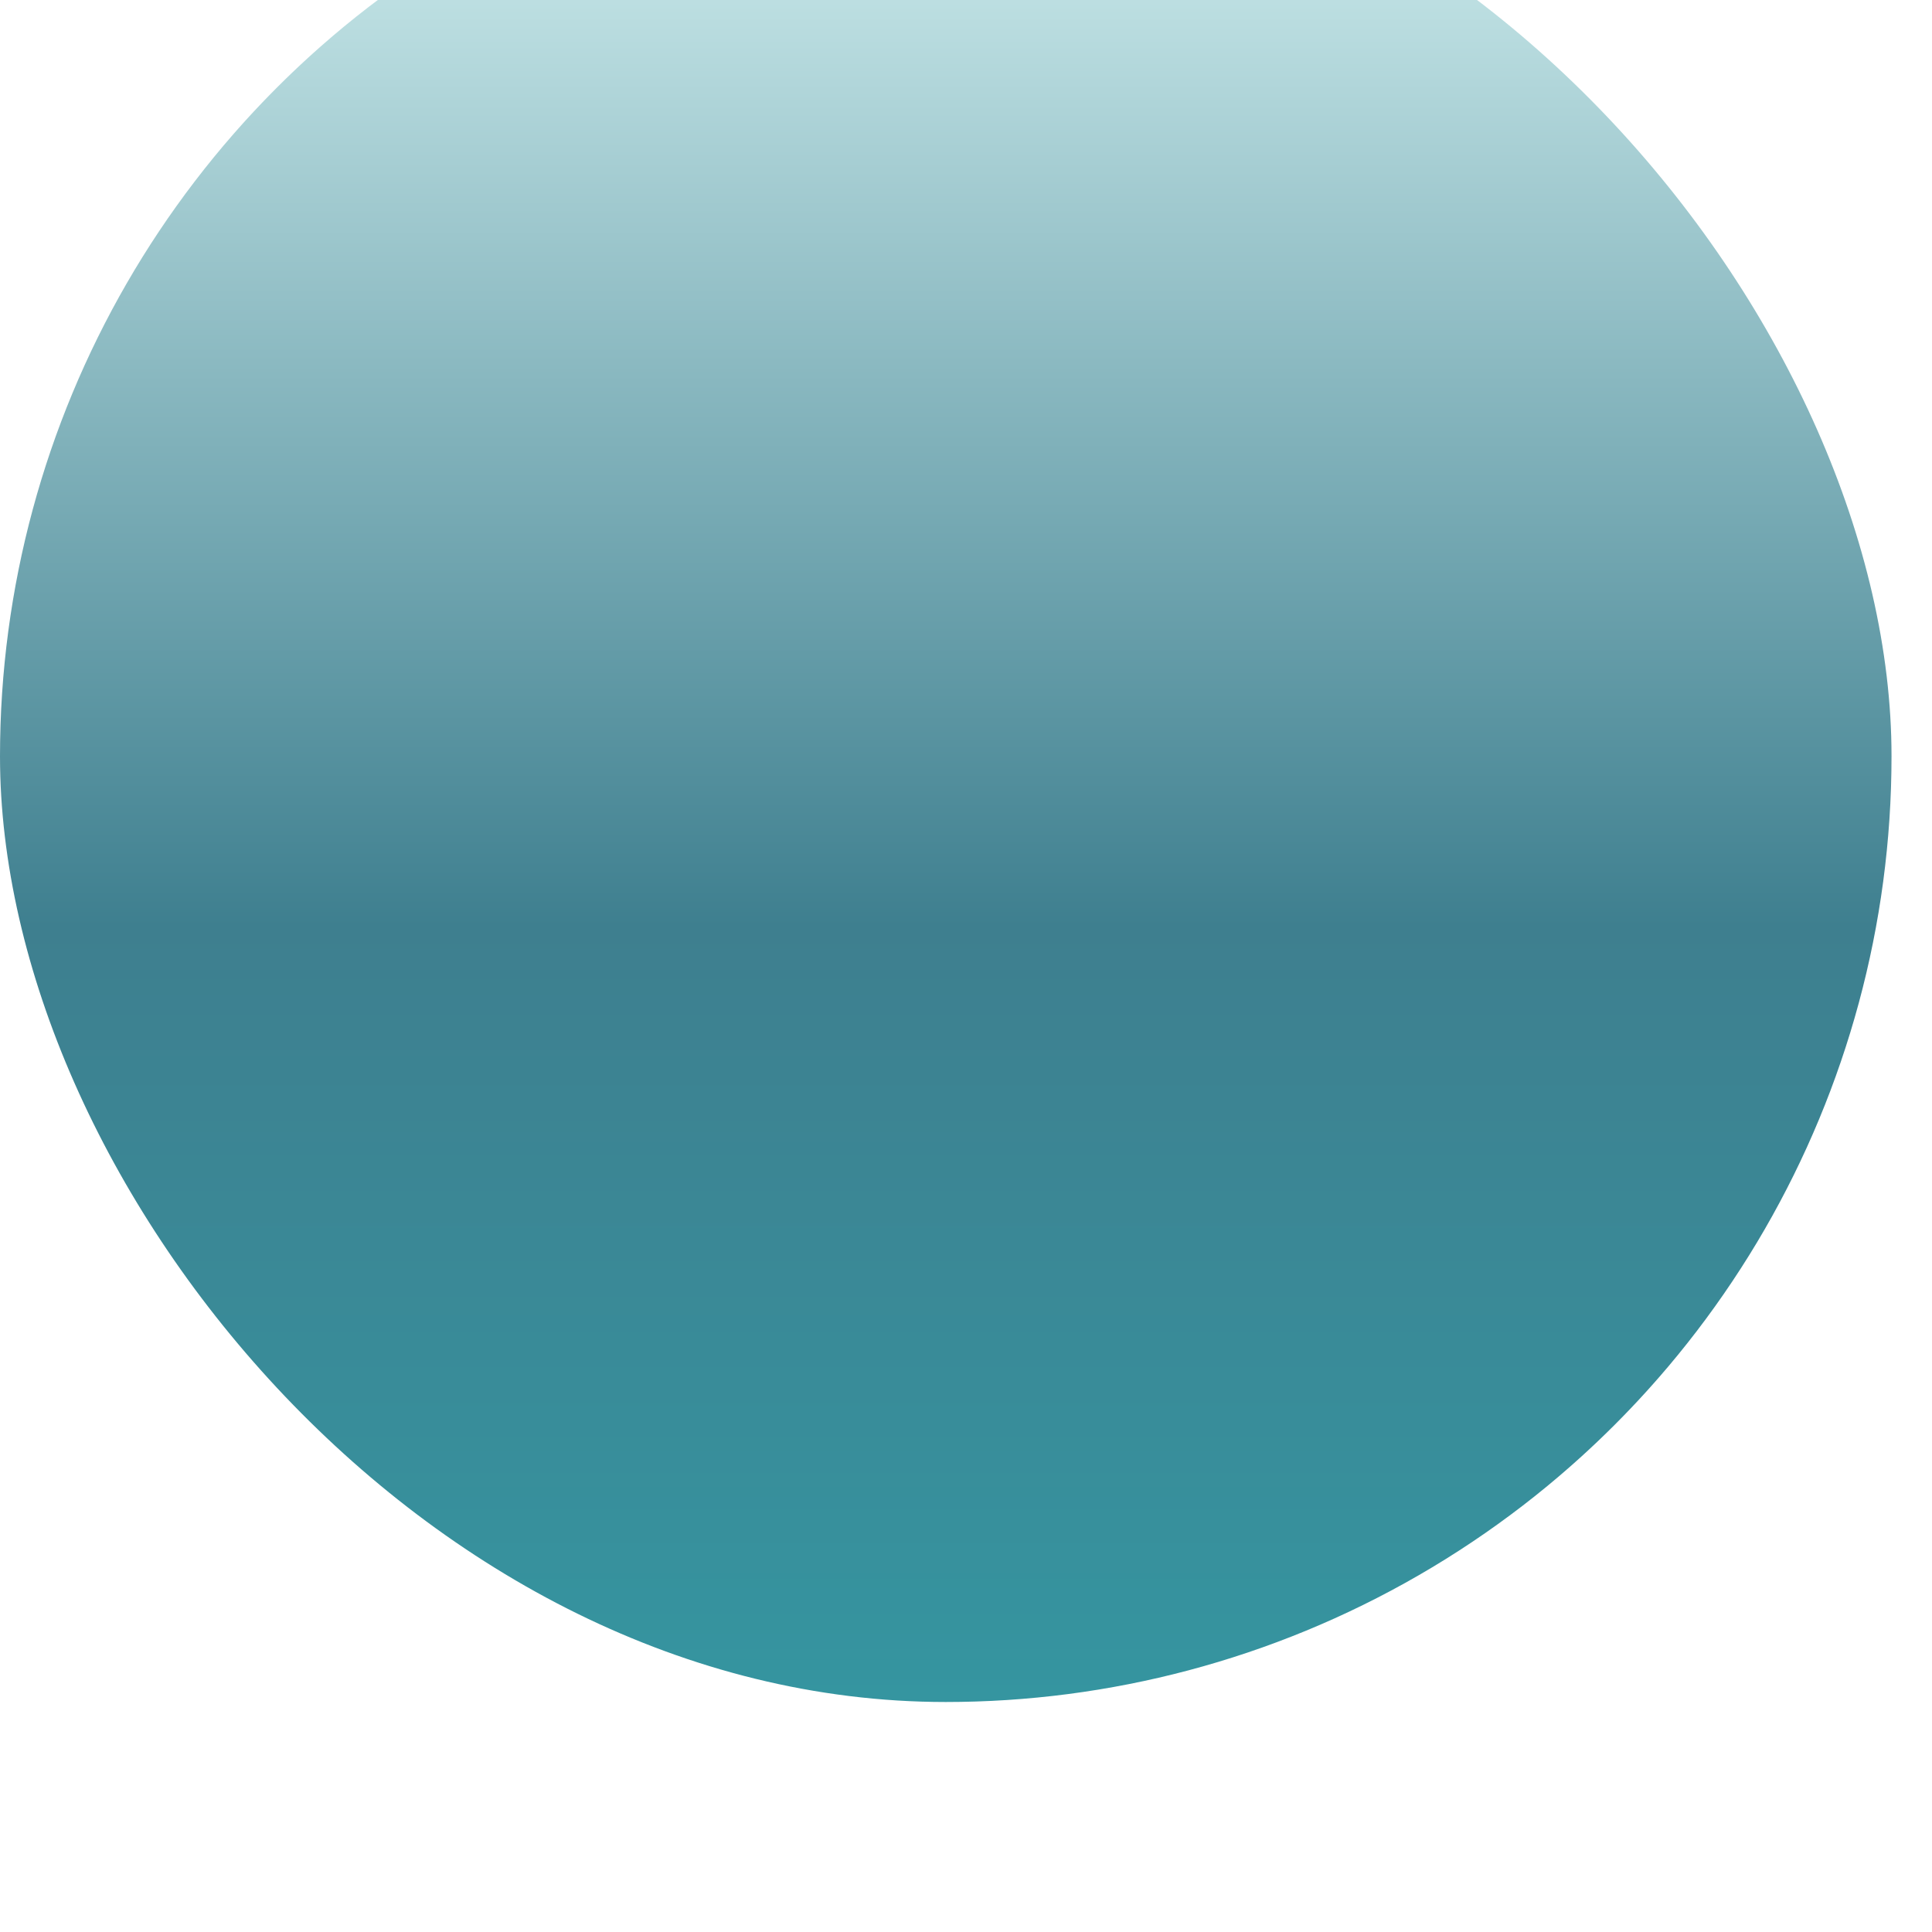<svg xmlns="http://www.w3.org/2000/svg" fill="none" viewBox="0 0 42 42"><g clip-path="url(#a)" filter="url(#b)"><circle cx="20.56" cy="20.56" r="20.56" fill="url(#c)"/></g><defs><linearGradient id="c" x1="20.56" x2="20.56" y1="0" y2="41.12" gradientUnits="userSpaceOnUse"><stop stop-color="#D6F2F2"/><stop offset=".59" stop-color="#3E7F8F"/><stop offset="1" stop-color="#3595A0"/></linearGradient><clipPath id="a"><rect width="41.12" height="41.12" fill="#fff" rx="20.56"/></clipPath><filter id="b" width="65.79" height="65.79" x="-12.33" y="-12.33" color-interpolation-filters="sRGB" filterUnits="userSpaceOnUse"><feFlood flood-opacity="0" result="BackgroundImageFix"/><feGaussianBlur in="BackgroundImageFix" stdDeviation="6.17"/><feComposite in2="SourceAlpha" operator="in" result="effect1_backgroundBlur_1_66"/><feBlend in="SourceGraphic" in2="effect1_backgroundBlur_1_66" result="shape"/><feColorMatrix in="SourceAlpha" result="hardAlpha" values="0 0 0 0 0 0 0 0 0 0 0 0 0 0 0 0 0 0 127 0"/><feOffset dy="8.22"/><feGaussianBlur stdDeviation="4.11"/><feComposite in2="hardAlpha" k2="-1" k3="1" operator="arithmetic"/><feColorMatrix values="0 0 0 0 1 0 0 0 0 1 0 0 0 0 1 0 0 0 0.25 0"/><feBlend in2="shape" result="effect2_innerShadow_1_66"/><feColorMatrix in="SourceAlpha" result="hardAlpha" values="0 0 0 0 0 0 0 0 0 0 0 0 0 0 0 0 0 0 127 0"/><feOffset dy="-12.34"/><feGaussianBlur stdDeviation="4.11"/><feComposite in2="hardAlpha" k2="-1" k3="1" operator="arithmetic"/><feColorMatrix values="0 0 0 0 1 0 0 0 0 1 0 0 0 0 1 0 0 0 0.25 0"/><feBlend in2="effect2_innerShadow_1_66" result="effect3_innerShadow_1_66"/><feColorMatrix in="SourceAlpha" result="hardAlpha" values="0 0 0 0 0 0 0 0 0 0 0 0 0 0 0 0 0 0 127 0"/><feOffset/><feGaussianBlur stdDeviation="2.06"/><feComposite in2="hardAlpha" k2="-1" k3="1" operator="arithmetic"/><feColorMatrix values="0 0 0 0 0.255 0 0 0 0 0.527 0 0 0 0 0.583 0 0 0 1 0"/><feBlend in2="effect3_innerShadow_1_66" result="effect4_innerShadow_1_66"/></filter></defs></svg>